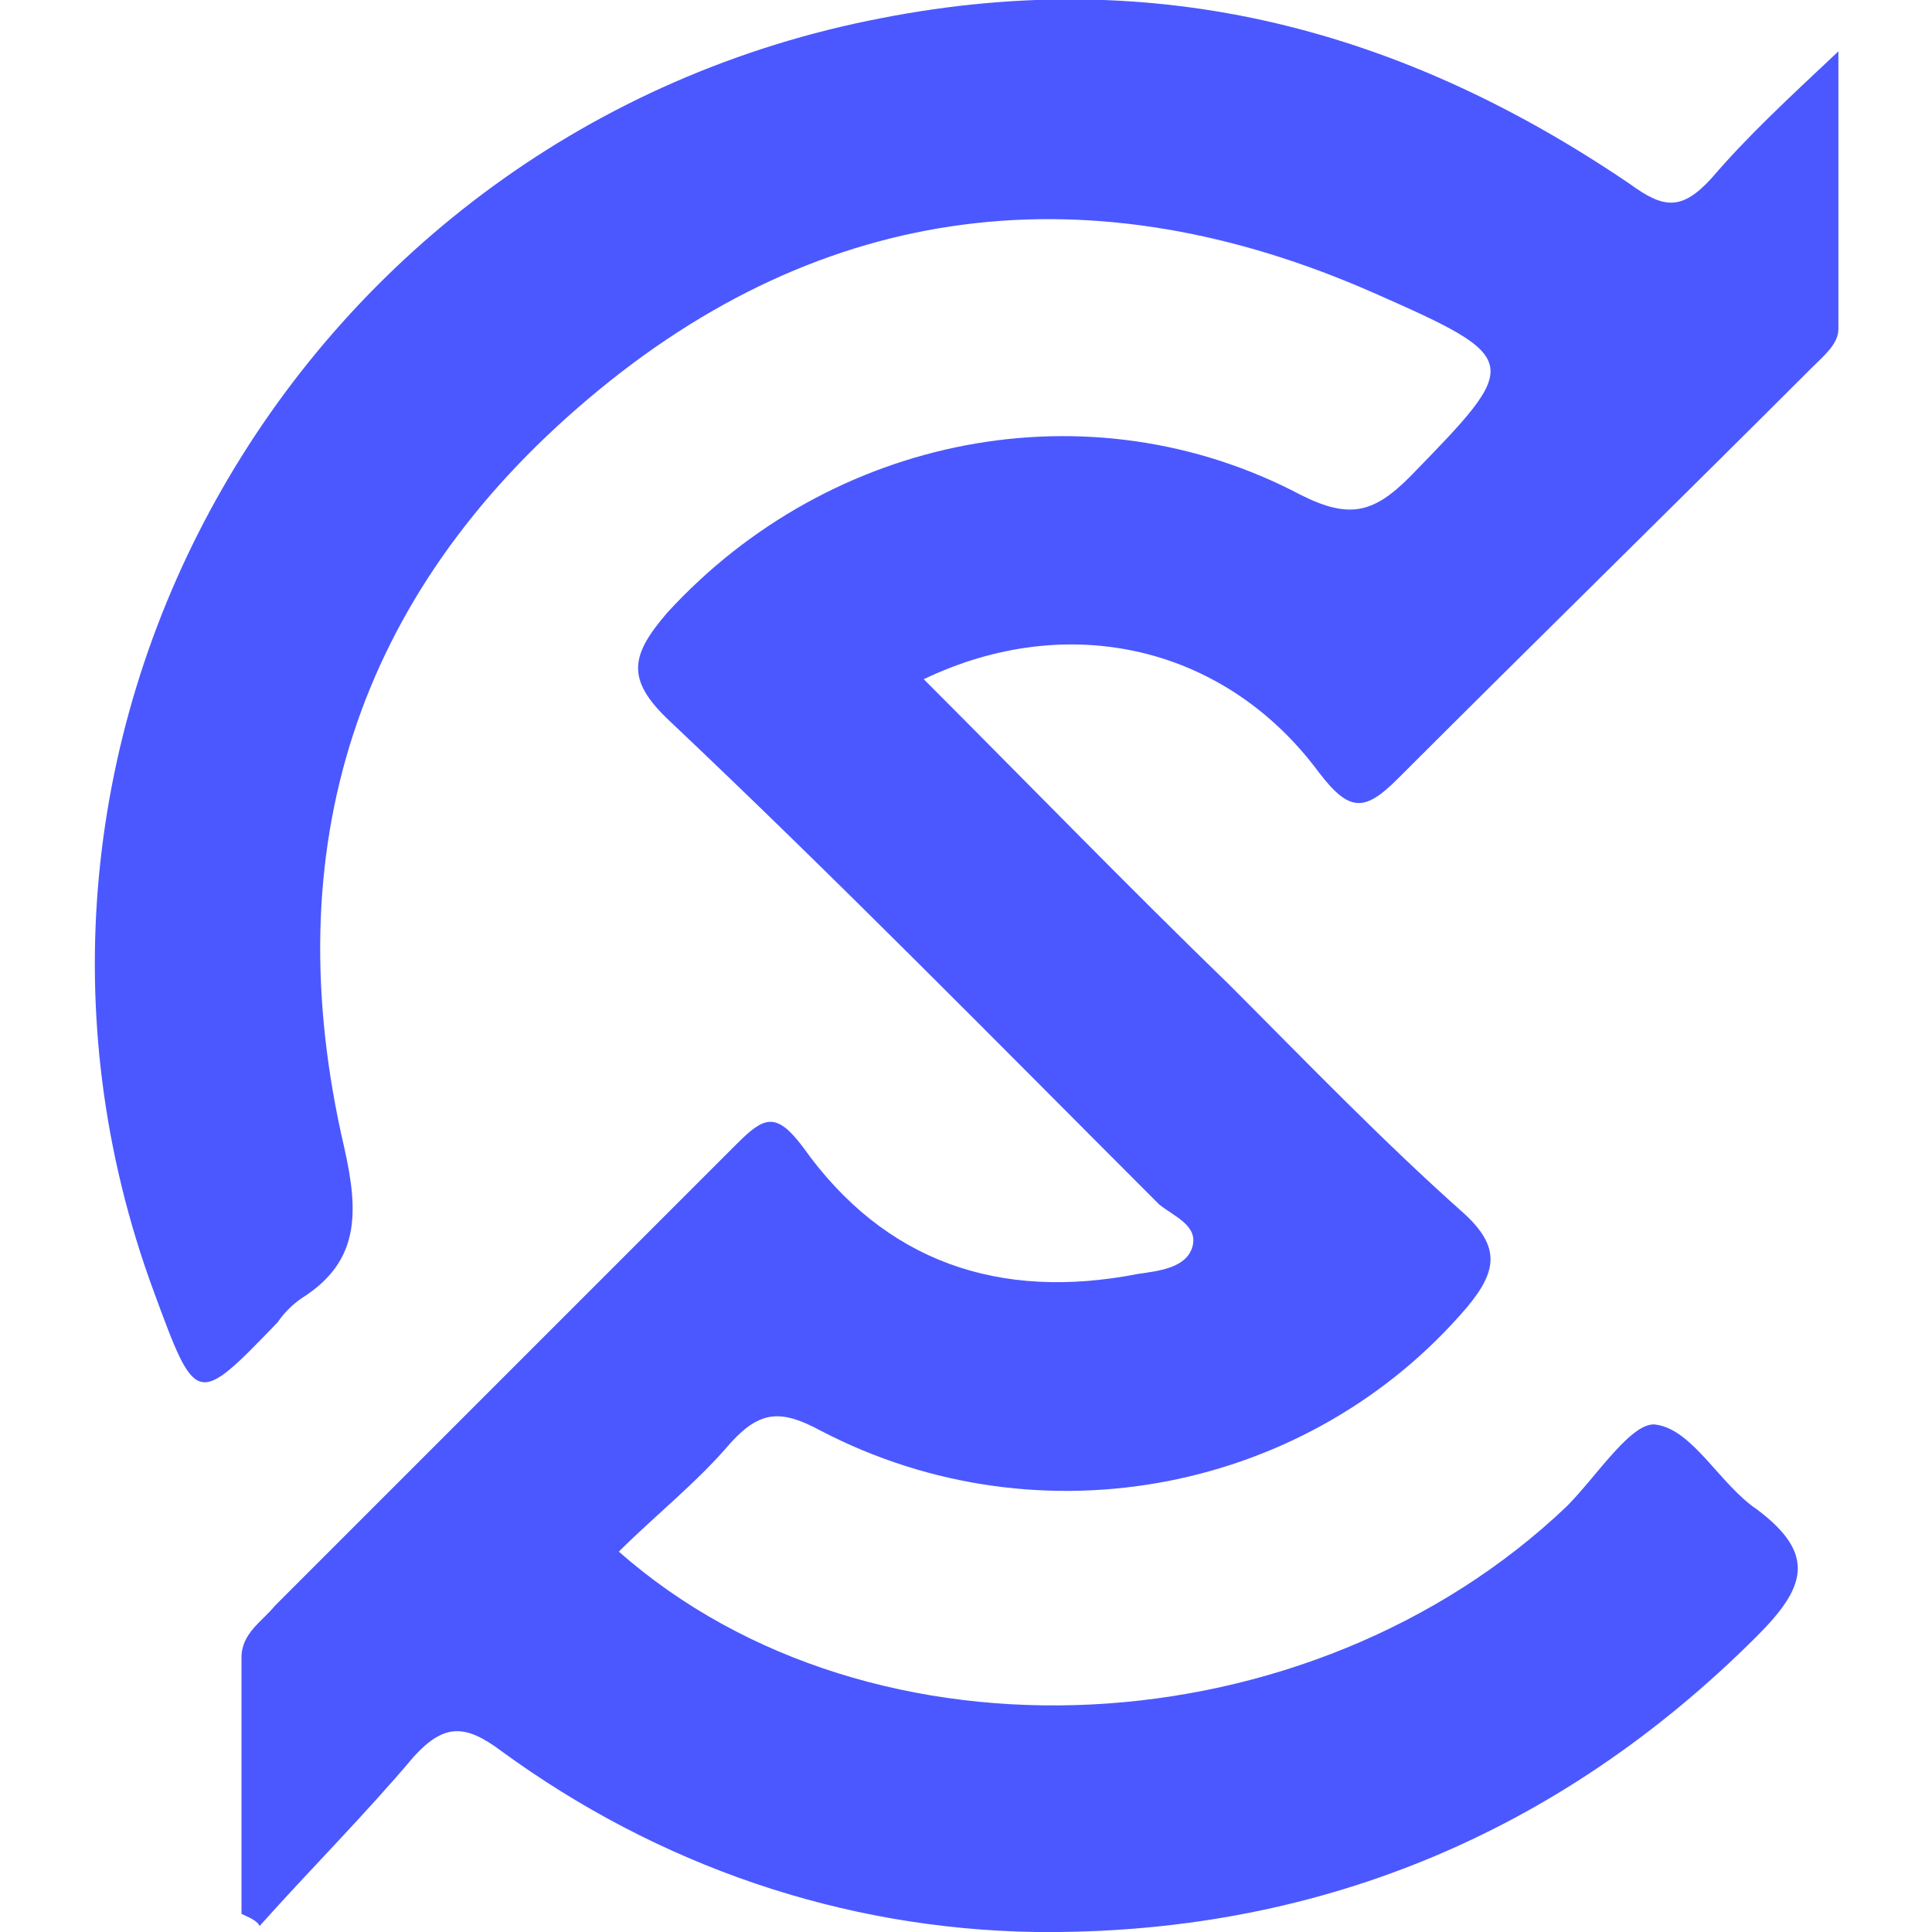 <?xml version="1.0" encoding="utf-8"?>
<!-- Generator: Adobe Illustrator 23.0.2, SVG Export Plug-In . SVG Version: 6.00 Build 0)  -->
<svg version="1.1" id="Layer_1" xmlns="http://www.w3.org/2000/svg" xmlns:xlink="http://www.w3.org/1999/xlink" x="0px" y="0px"
	 viewBox="0 0 64 64" style="enable-background:new 0 0 64 64;" xml:space="preserve">
<style type="text/css">
	.st0{fill:#4B58FF;}
</style>
<g>
	<path class="st0" d="M8,63.4c0-2.8,0-5.6,0-8.5c0-0.8,0.7-1.2,1.1-1.7c5.1-5.1,10.2-10.2,15.3-15.3c0.9-0.9,1.3-1.1,2.2,0.1
		c2.7,3.8,6.5,5.1,11.1,4.2c0.7-0.1,1.6-0.2,1.8-0.9c0.2-0.7-0.6-1-1.1-1.4c-5.4-5.4-10.7-10.8-16.2-16c-1.5-1.4-1.3-2.2-0.1-3.6
		c5.4-5.9,14-7.6,21-3.9c1.6,0.8,2.4,0.6,3.6-0.6c3.7-3.8,3.8-3.9-1.2-6.1c-9.3-4.1-18.2-3.1-26,3.5C11.8,19.7,9.1,28.1,11.4,38
		c0.5,2.2,0.5,3.8-1.4,5c-0.3,0.2-0.6,0.5-0.8,0.8c-2.7,2.8-2.7,2.8-4.1-1C-1.7,24.4,9.9,4.3,29.2,0.6C38.4-1.2,46.5,1,54,6.1
		c1.1,0.8,1.7,0.9,2.7-0.2c1.2-1.4,2.5-2.6,4.2-4.2c0,3.3,0,6.3,0,9.2c0,0.5-0.5,0.9-0.9,1.3c-4.5,4.5-9.1,9-13.7,13.6
		c-1.1,1.1-1.6,1.1-2.6-0.2c-3.1-4.2-8.3-5.4-13.1-3.1c3.4,3.4,6.7,6.8,10.1,10.1c2.6,2.6,5.1,5.2,7.8,7.6c1.2,1.1,1.1,1.9,0.1,3.1
		c-5.2,6.1-14.1,7.9-21.4,4.1c-1.3-0.7-2-0.7-3,0.4c-1.1,1.3-2.5,2.4-3.7,3.6c8.4,7.4,22.9,6.6,31.4-1.5c1-1,2.2-2.9,3-2.7
		c1.2,0.2,2.1,2,3.3,2.8c2,1.5,1.6,2.6,0,4.2c-6.6,6.6-14.7,9.9-23.9,9.8c-6.4-0.1-12.5-2.2-17.7-6c-1.2-0.9-1.9-0.9-2.9,0.2
		c-1.6,1.9-3.4,3.7-5.1,5.6C8.5,63.6,8.2,63.5,8,63.4z"/>
</g>
</svg>

